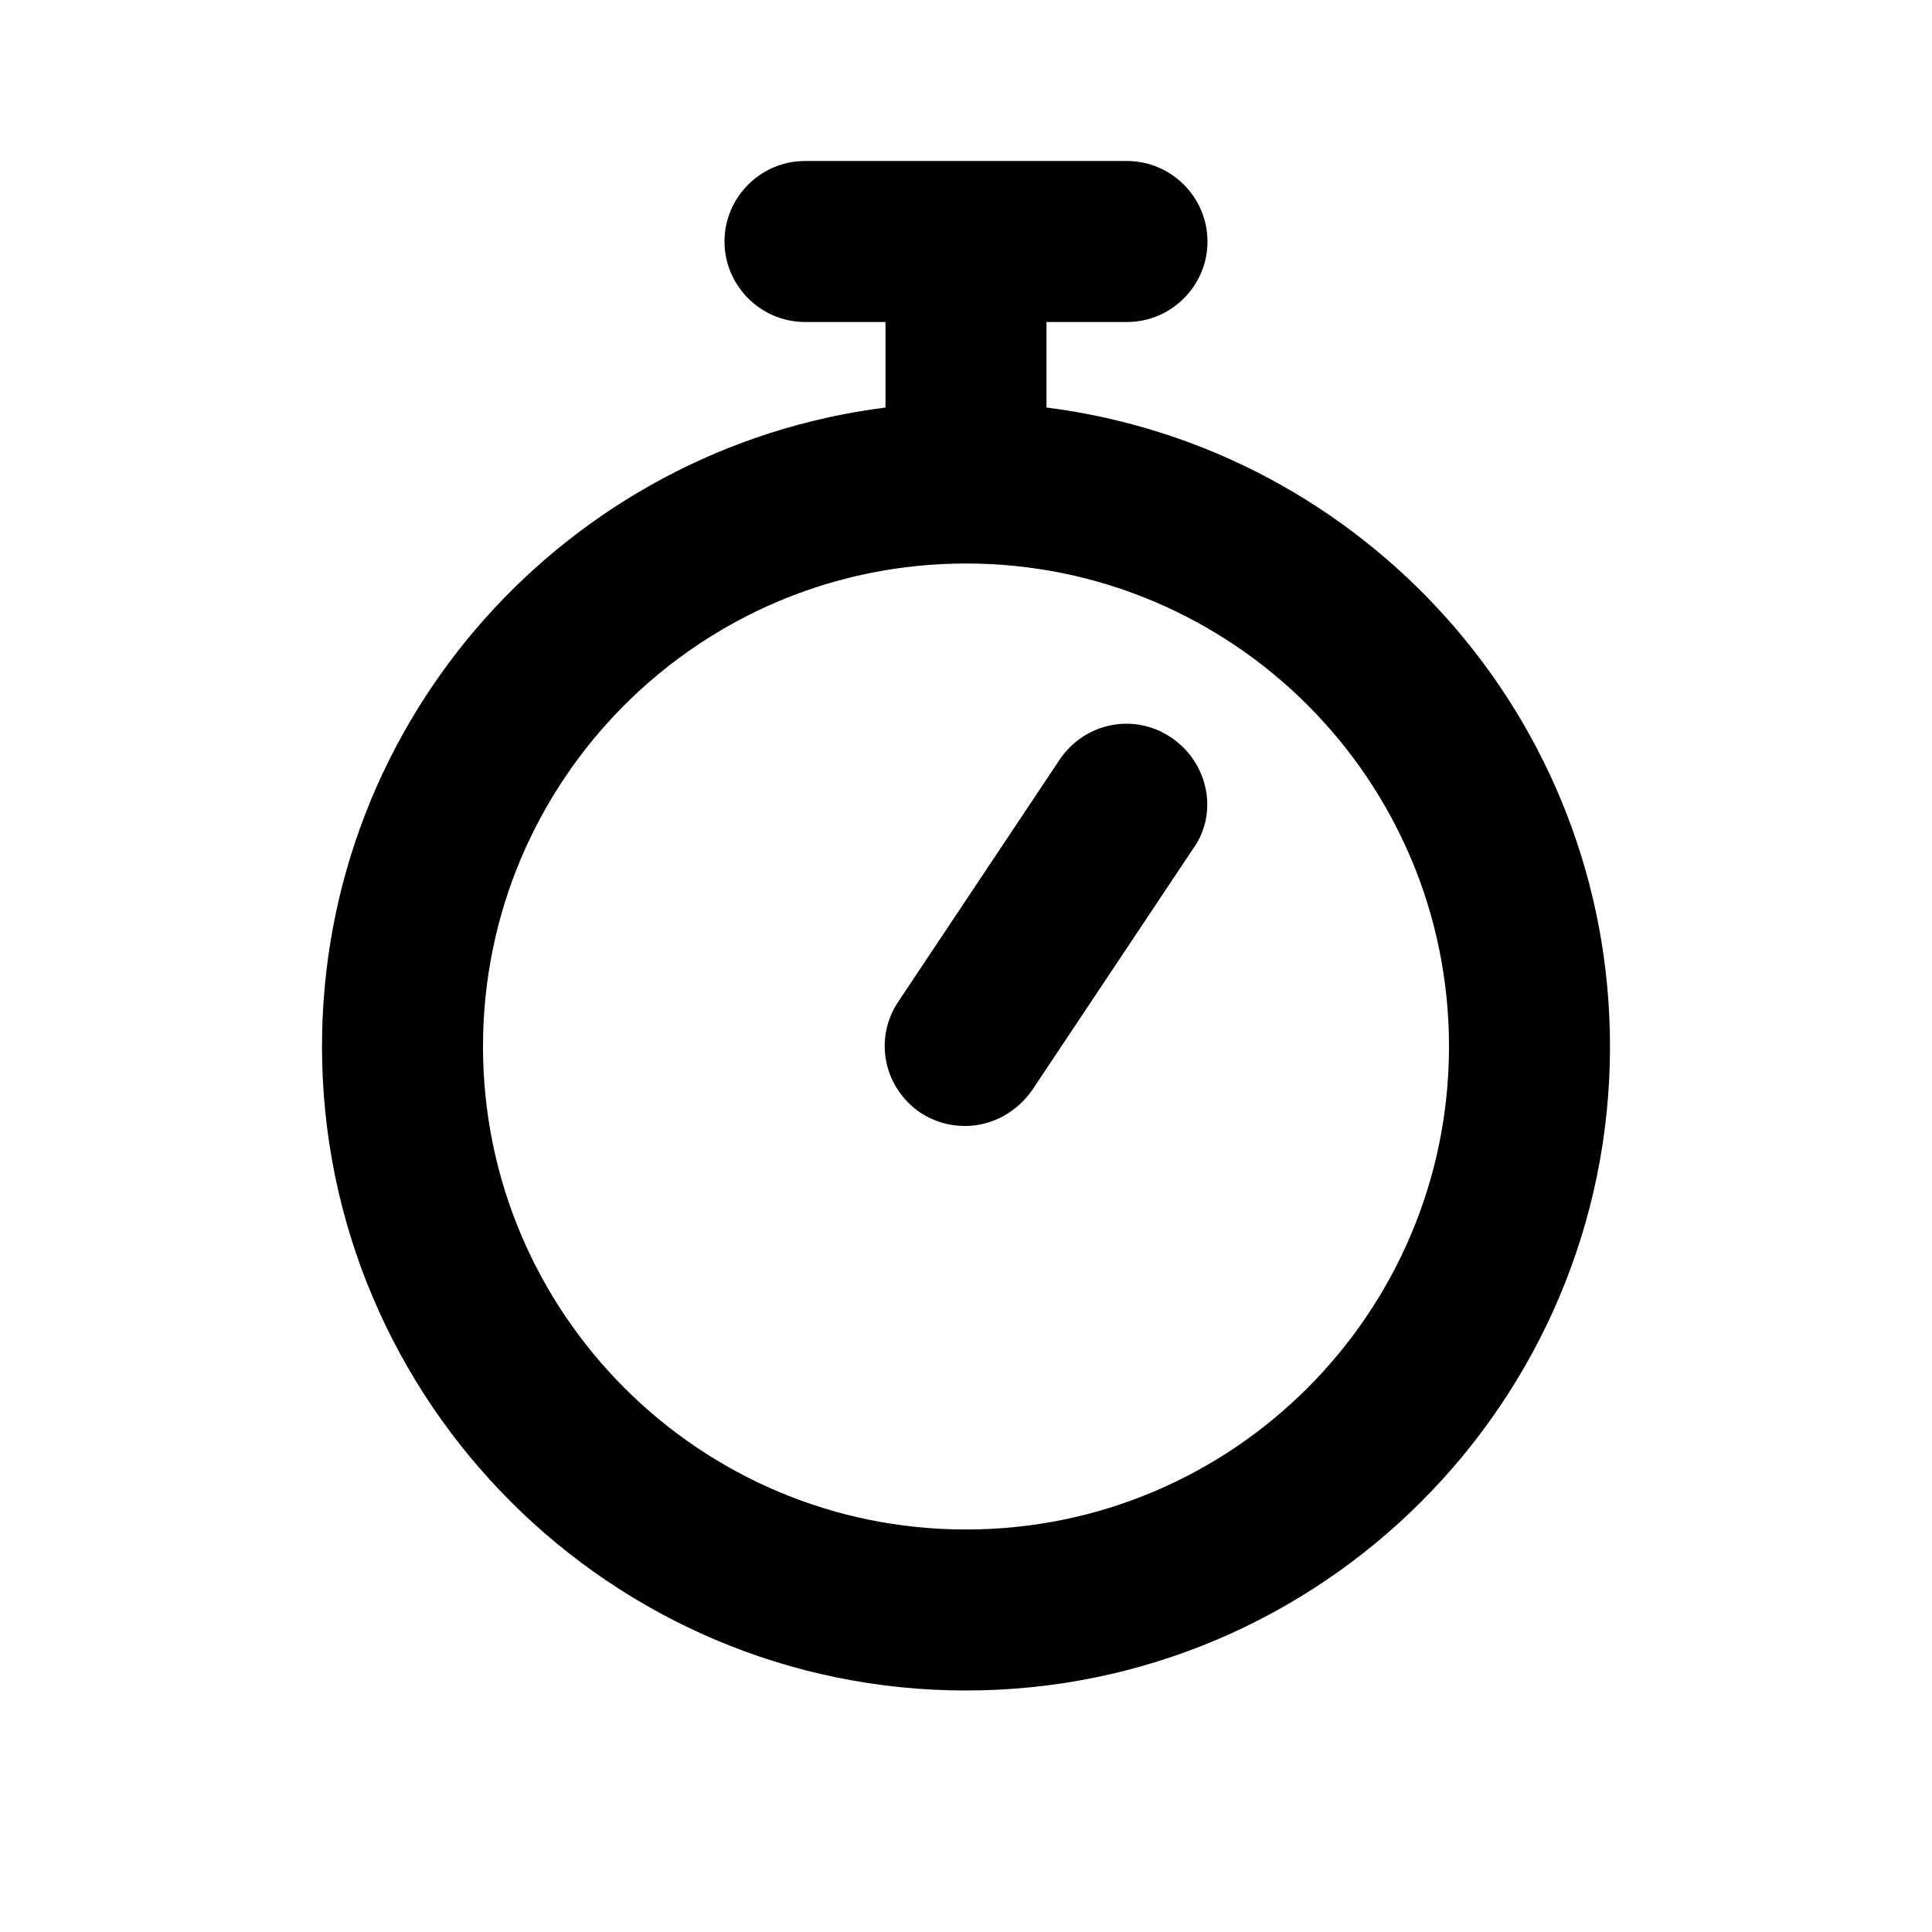<svg version="1.1" id="timer" xmlns="http://www.w3.org/2000/svg" x="0" y="0" viewBox="0 0 192 192" xml:space="preserve"><path fill="none" d="M0 0h192v192H0z"/><path d="M104 40.5V32h8c4.4 0 8-3.6 8-8s-3.6-8-8-8H80c-4.4 0-8 3.6-8 8s3.6 8 8 8h8v8.5c-31.6 4-56 30.9-56 63.5 0 35.3 28.7 64 64 64s64-28.7 64-64c0-32.6-24.4-59.5-56-63.5zM96 152c-26.5 0-48-21.5-48-48s21.5-48 48-48 48 21.5 48 48-21.5 48-48 48z"/><path d="M116.4 73.3c-3.7-2.5-8.6-1.5-11.1 2.2l-16 24c-2.5 3.7-1.5 8.6 2.2 11.1 1.4.9 2.9 1.3 4.4 1.3 2.6 0 5.1-1.3 6.7-3.6l16-24c2.5-3.5 1.5-8.5-2.2-11z"/></svg>